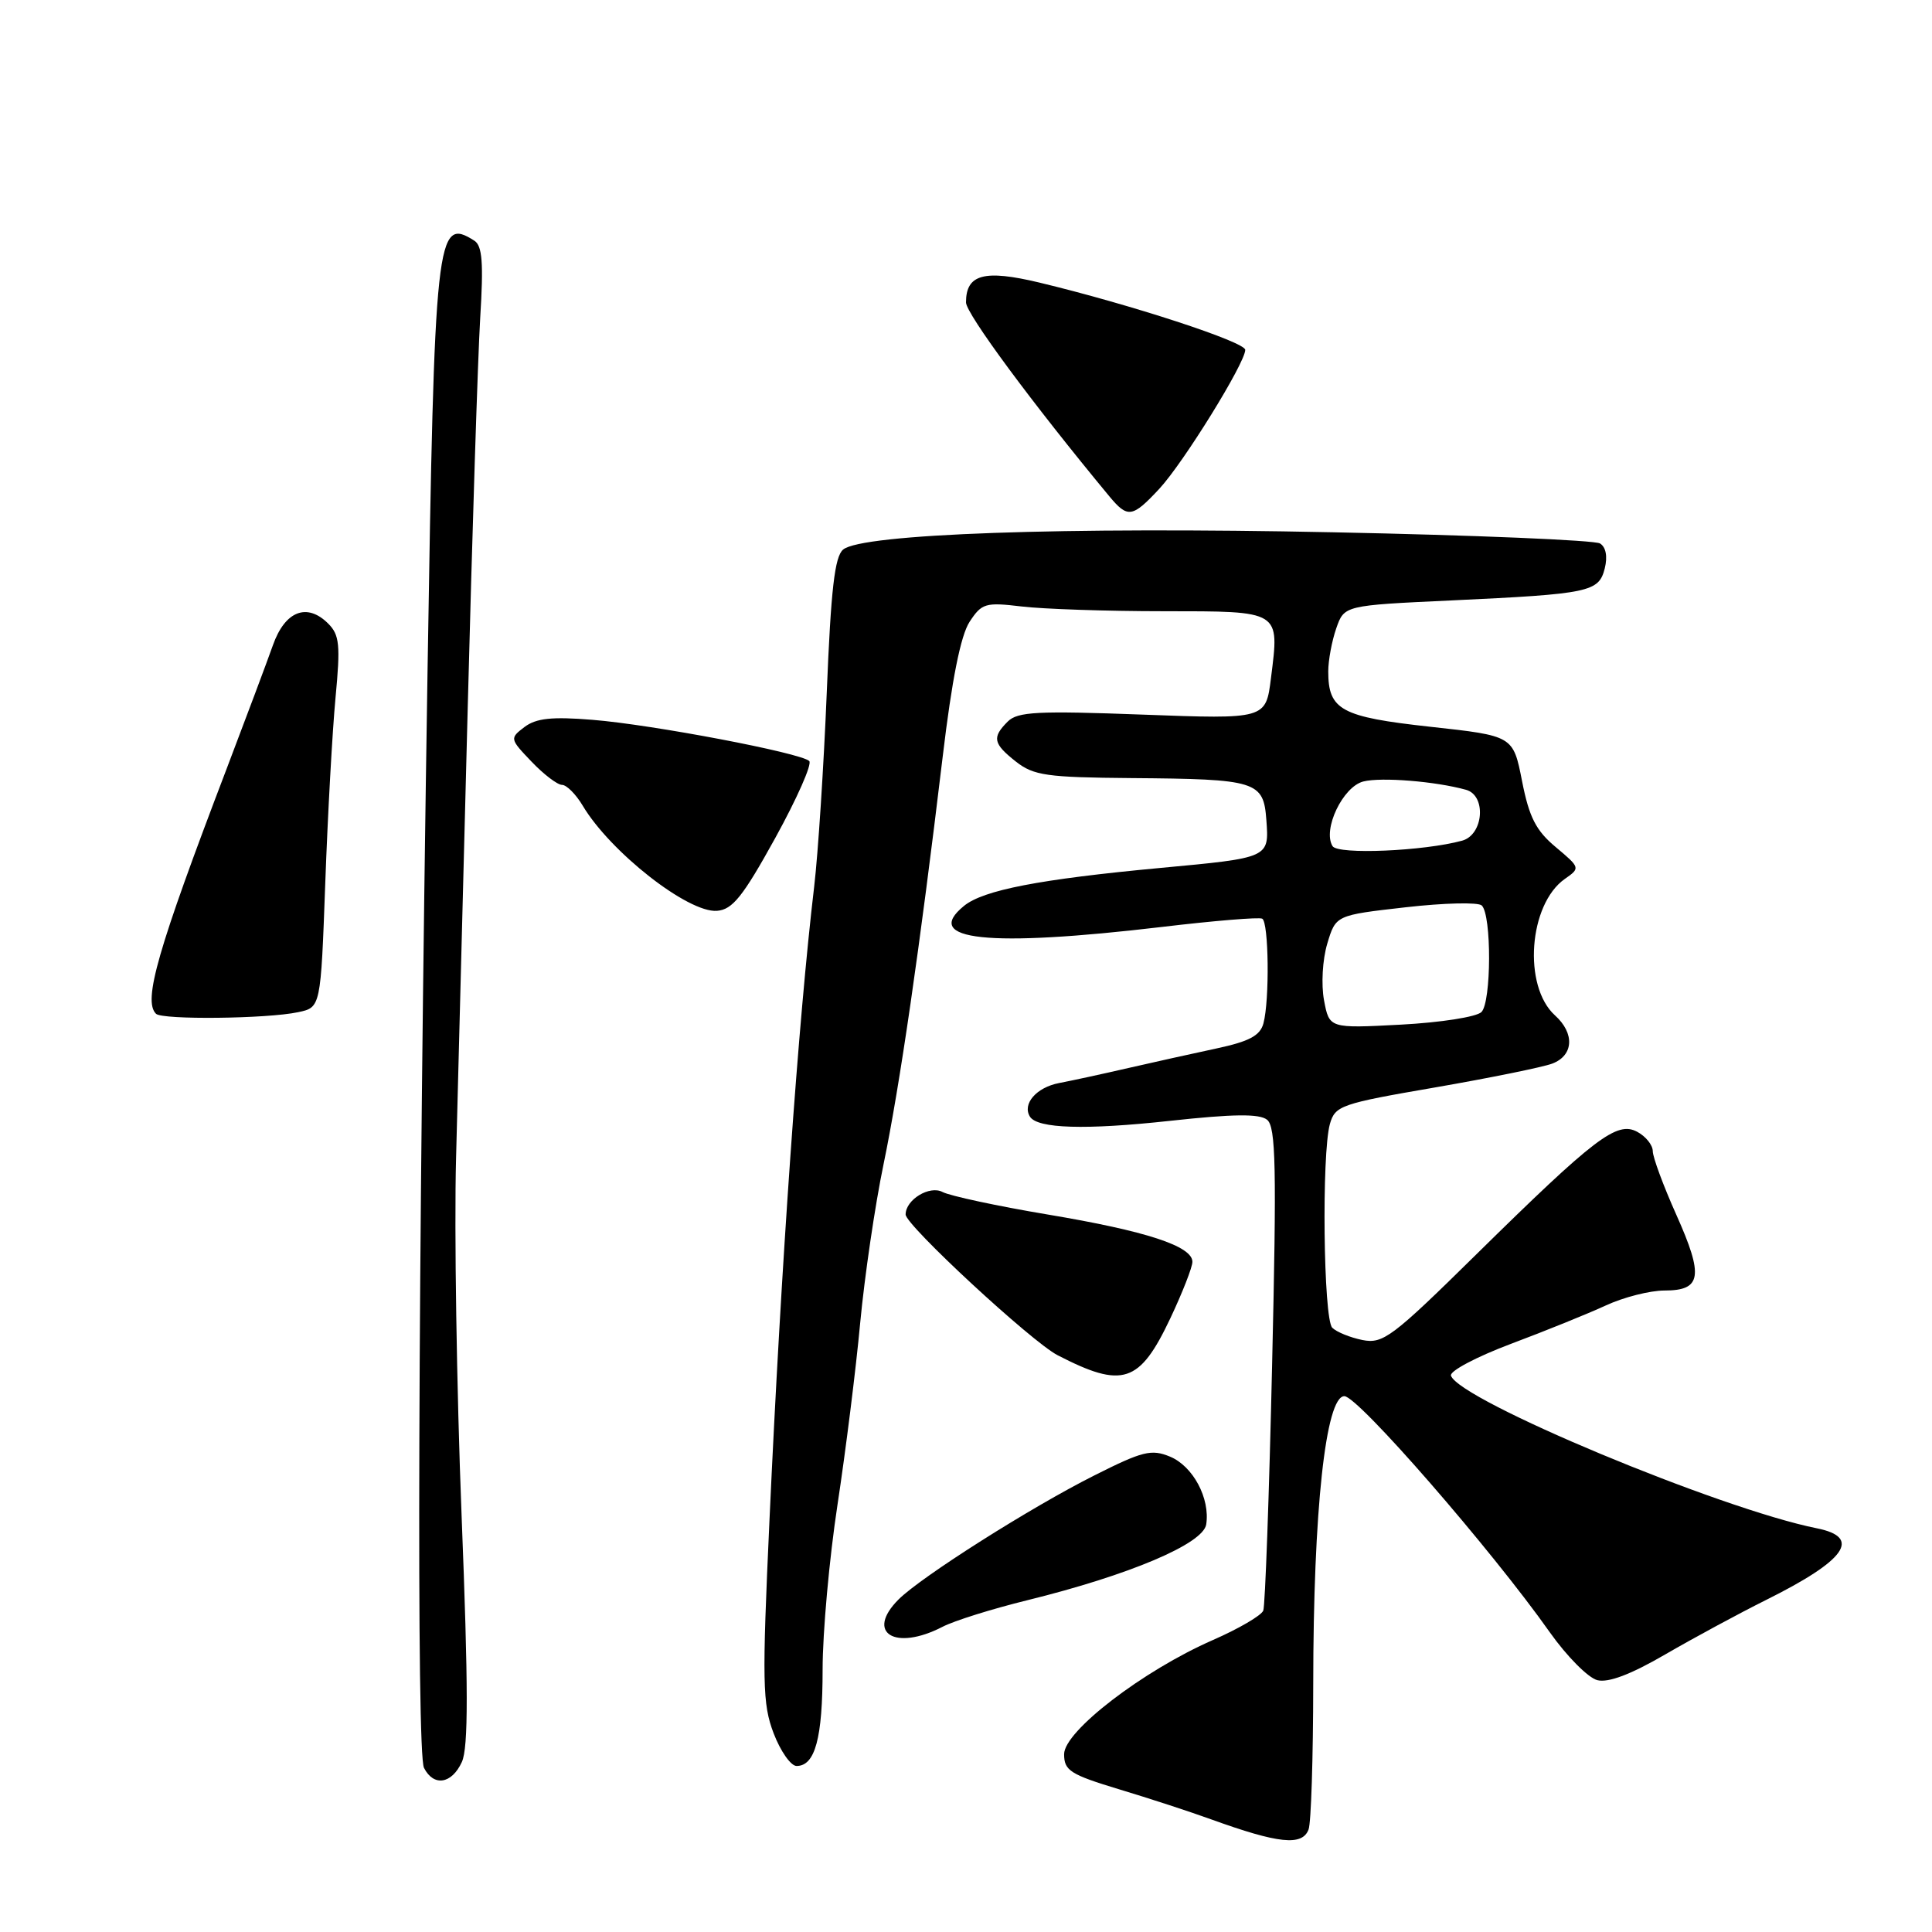 <?xml version="1.0" encoding="UTF-8" standalone="no"?>
<!DOCTYPE svg PUBLIC "-//W3C//DTD SVG 1.1//EN" "http://www.w3.org/Graphics/SVG/1.1/DTD/svg11.dtd" >
<svg xmlns="http://www.w3.org/2000/svg" xmlns:xlink="http://www.w3.org/1999/xlink" version="1.1" viewBox="0 0 256 256">
 <g >
 <path fill="currentColor"
d=" M 173.39 242.42 C 173.73 241.55 174.00 232.89 174.01 223.17 C 174.02 200.13 175.66 185.00 178.14 185.00 C 179.94 185.00 197.63 205.33 205.36 216.29 C 207.61 219.47 210.44 222.32 211.65 222.63 C 213.12 223.00 216.10 221.87 220.67 219.21 C 224.43 217.03 230.43 213.79 234.00 212.01 C 244.58 206.75 246.74 203.71 240.75 202.51 C 227.90 199.94 193.34 185.53 192.26 182.28 C 192.06 181.68 195.63 179.79 200.20 178.07 C 204.76 176.36 210.42 174.07 212.78 172.98 C 215.13 171.89 218.63 171.00 220.56 171.00 C 225.47 171.00 225.77 169.12 222.12 160.96 C 220.40 157.12 219.00 153.33 219.00 152.53 C 219.00 151.73 218.07 150.57 216.94 149.97 C 214.24 148.52 211.36 150.72 195.57 166.26 C 184.47 177.19 183.26 178.10 180.53 177.56 C 178.90 177.23 177.10 176.50 176.53 175.93 C 175.36 174.76 175.11 152.89 176.22 148.93 C 176.91 146.50 177.67 146.24 190.16 144.09 C 197.43 142.83 204.42 141.41 205.69 140.93 C 208.52 139.85 208.68 136.92 206.04 134.54 C 201.77 130.67 202.55 119.83 207.35 116.46 C 209.41 115.02 209.40 114.98 206.15 112.25 C 203.52 110.06 202.62 108.29 201.68 103.50 C 200.50 97.50 200.50 97.50 189.52 96.30 C 177.69 95.00 176.00 94.08 176.00 88.96 C 176.00 87.50 176.48 84.93 177.06 83.26 C 178.12 80.22 178.12 80.22 192.31 79.56 C 210.64 78.70 211.85 78.45 212.64 75.31 C 213.03 73.74 212.79 72.49 212.01 72.01 C 211.32 71.58 195.39 70.91 176.62 70.53 C 140.86 69.79 114.23 70.73 111.72 72.82 C 110.60 73.75 110.10 78.11 109.55 91.76 C 109.15 101.52 108.40 113.10 107.88 117.50 C 105.80 135.03 103.50 167.67 101.96 201.42 C 100.97 222.94 101.03 225.78 102.51 229.67 C 103.42 232.05 104.79 234.00 105.55 234.00 C 108.01 234.00 109.00 230.32 109.00 221.21 C 109.00 216.31 109.89 206.49 110.97 199.40 C 112.05 192.30 113.41 181.45 113.98 175.29 C 114.56 169.12 115.95 159.67 117.07 154.29 C 119.21 143.99 121.87 125.70 124.91 100.28 C 126.13 90.03 127.30 84.20 128.47 82.40 C 130.09 79.93 130.57 79.79 135.36 80.36 C 138.19 80.70 146.64 80.99 154.14 80.99 C 169.80 81.00 169.54 80.84 168.41 89.85 C 167.73 95.30 167.73 95.30 151.40 94.69 C 137.49 94.17 134.84 94.30 133.53 95.61 C 131.42 97.72 131.59 98.53 134.63 100.93 C 136.97 102.76 138.73 103.01 149.88 103.10 C 166.55 103.23 167.42 103.50 167.80 108.66 C 168.17 113.69 168.22 113.66 153.71 115.01 C 137.76 116.50 130.29 117.94 127.73 120.04 C 122.12 124.62 130.89 125.55 154.00 122.82 C 160.88 122.00 166.84 121.51 167.25 121.73 C 168.12 122.18 168.24 132.51 167.41 135.61 C 166.97 137.23 165.53 138.00 161.17 138.93 C 158.05 139.60 152.80 140.76 149.50 141.52 C 146.20 142.28 142.08 143.18 140.33 143.51 C 137.33 144.09 135.43 146.27 136.47 147.96 C 137.46 149.55 143.84 149.74 155.00 148.52 C 163.44 147.60 166.87 147.56 167.89 148.37 C 169.06 149.30 169.17 154.62 168.56 180.86 C 168.17 198.13 167.64 212.77 167.39 213.41 C 167.15 214.05 164.15 215.81 160.72 217.31 C 151.45 221.37 141.00 229.39 141.00 232.44 C 141.00 234.61 141.82 235.13 148.25 237.08 C 152.24 238.28 157.75 240.08 160.50 241.08 C 169.42 244.30 172.55 244.63 173.39 242.42 Z  M 61.20 233.47 C 62.07 231.56 62.06 223.56 61.16 200.72 C 60.51 184.10 60.18 162.85 60.43 153.50 C 60.68 144.15 61.37 117.38 61.97 94.00 C 62.57 70.62 63.32 47.28 63.63 42.12 C 64.08 34.84 63.91 32.56 62.85 31.89 C 57.81 28.69 57.57 30.83 56.65 89.00 C 55.39 168.64 55.18 232.27 56.18 234.25 C 57.46 236.77 59.86 236.40 61.20 233.47 Z  M 124.89 215.56 C 126.42 214.76 131.48 213.18 136.12 212.04 C 149.67 208.70 159.44 204.56 159.83 201.99 C 160.36 198.54 158.08 194.27 155.03 193.01 C 152.56 191.99 151.40 192.28 144.99 195.51 C 136.57 199.74 122.06 208.94 119.06 211.94 C 114.63 216.37 118.58 218.82 124.89 215.56 Z  M 155.08 174.67 C 156.68 171.28 158.00 167.91 158.00 167.20 C 158.00 165.12 151.90 163.12 138.83 160.93 C 132.14 159.81 125.87 158.46 124.90 157.95 C 123.18 157.03 120.00 158.96 120.00 160.93 C 120.00 162.34 136.68 177.78 140.13 179.57 C 148.77 184.03 151.00 183.30 155.08 174.67 Z  M 39.50 134.12 C 42.50 133.49 42.50 133.49 43.10 116.99 C 43.43 107.92 44.04 96.87 44.46 92.43 C 45.12 85.46 44.99 84.13 43.49 82.63 C 40.68 79.82 37.76 80.96 36.16 85.50 C 35.38 87.70 32.60 95.12 29.98 102.00 C 20.87 125.87 18.93 132.60 20.67 134.33 C 21.49 135.15 35.39 135.00 39.50 134.12 Z  M 102.73 111.03 C 105.60 105.82 107.63 101.24 107.23 100.84 C 106.12 99.76 86.41 96.01 78.50 95.38 C 73.12 94.94 71.04 95.17 69.50 96.33 C 67.53 97.83 67.54 97.90 70.44 100.93 C 72.05 102.62 73.87 104.00 74.47 104.00 C 75.07 104.00 76.31 105.24 77.21 106.75 C 80.87 112.90 91.18 120.98 95.00 120.69 C 97.06 120.53 98.43 118.82 102.73 111.03 Z  M 153.63 64.75 C 156.82 61.31 165.00 48.09 165.00 46.36 C 165.00 45.31 149.79 40.34 137.71 37.44 C 130.41 35.69 128.00 36.34 128.00 40.07 C 128.00 41.56 136.82 53.49 146.98 65.75 C 149.43 68.70 150.04 68.61 153.63 64.75 Z  M 175.44 132.54 C 175.05 130.44 175.24 127.15 175.87 125.04 C 177.00 121.27 177.00 121.27 186.25 120.22 C 191.34 119.64 195.88 119.53 196.34 119.98 C 197.66 121.24 197.62 132.78 196.30 134.10 C 195.65 134.75 190.88 135.49 185.63 135.77 C 176.14 136.27 176.14 136.27 175.44 132.54 Z  M 176.57 112.12 C 175.22 109.92 177.93 104.24 180.65 103.55 C 183.03 102.95 190.21 103.53 194.25 104.65 C 196.98 105.40 196.59 110.60 193.75 111.39 C 188.68 112.78 177.28 113.27 176.57 112.12 Z "/>
</g>
</svg>
